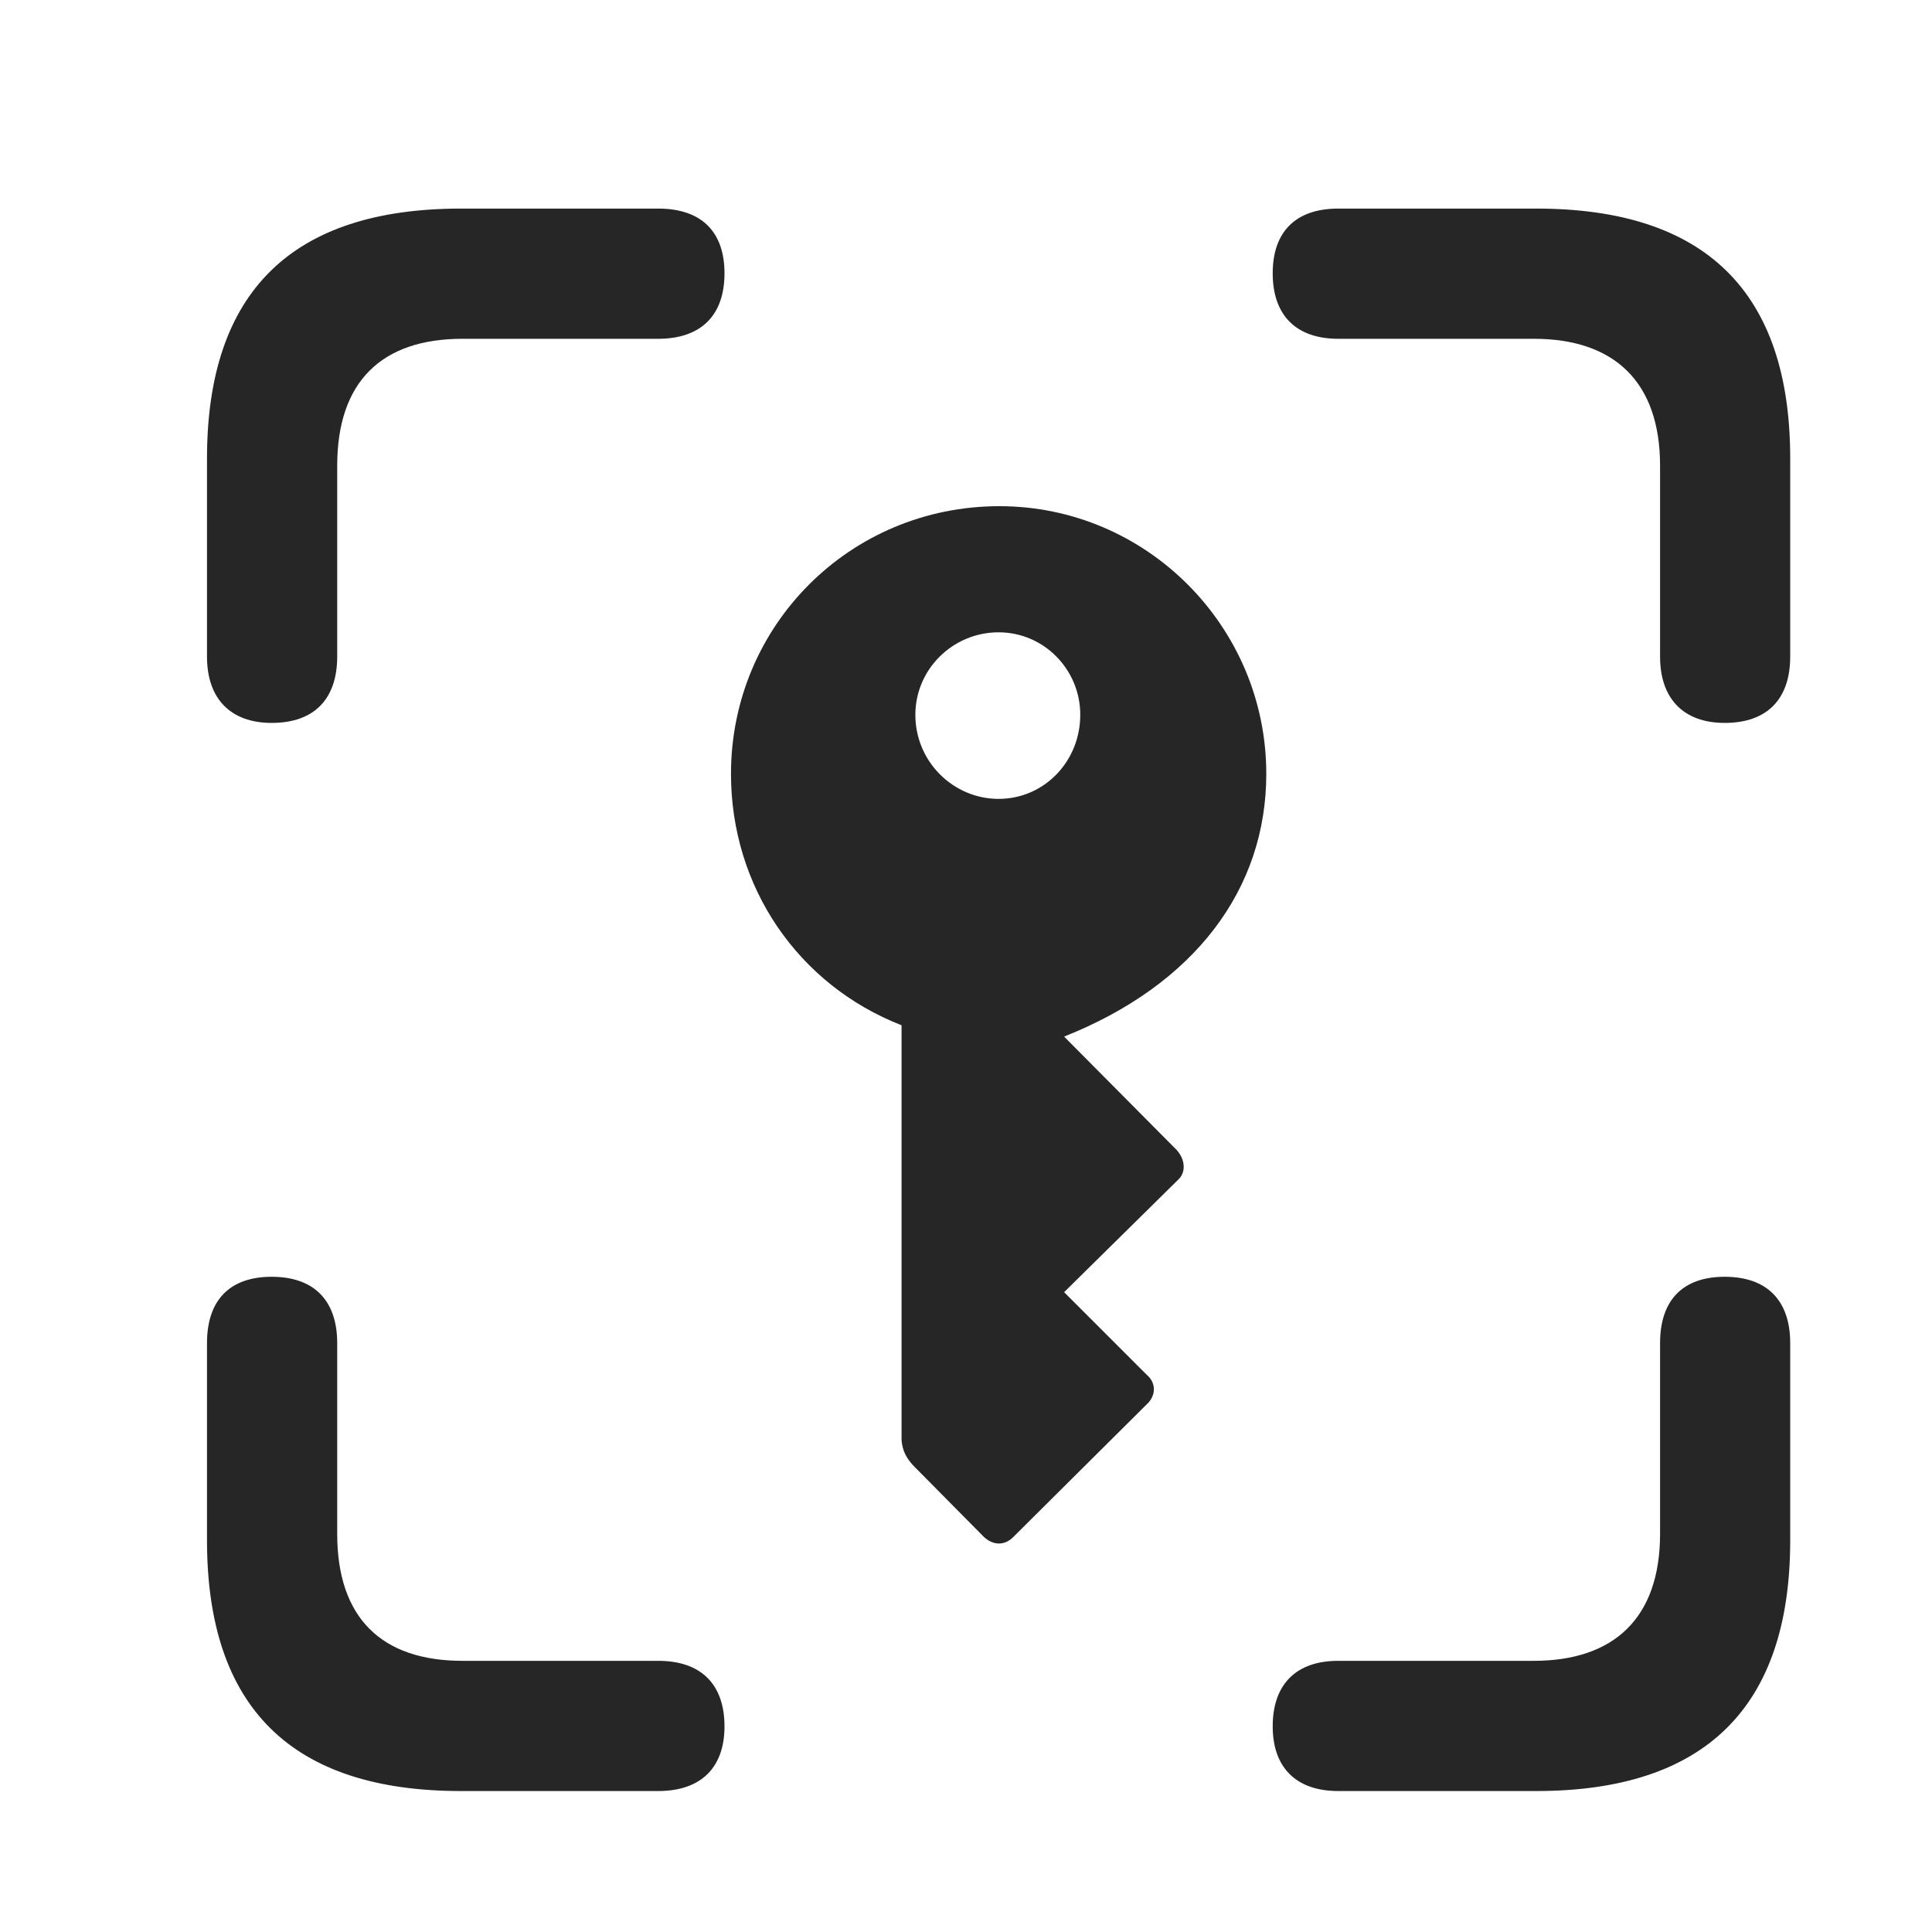 <svg width="28" height="28" viewBox="0 0 28 28" fill="none" xmlns="http://www.w3.org/2000/svg">
<path d="M3.938 10.477C4.559 10.477 4.887 10.125 4.887 9.516V6.75C4.887 5.531 5.531 4.91 6.703 4.91H9.539C10.16 4.91 10.5 4.57 10.5 3.961C10.5 3.352 10.16 3.023 9.539 3.023H6.68C4.23 3.023 3 4.23 3 6.645V9.516C3 10.125 3.34 10.477 3.938 10.477ZM24.996 10.477C25.617 10.477 25.945 10.125 25.945 9.516V6.645C25.945 4.23 24.715 3.023 22.266 3.023H19.395C18.785 3.023 18.445 3.352 18.445 3.961C18.445 4.57 18.785 4.91 19.395 4.91H22.23C23.391 4.91 24.059 5.531 24.059 6.75V9.516C24.059 10.125 24.398 10.477 24.996 10.477ZM6.68 25.957H9.539C10.16 25.957 10.5 25.617 10.5 25.02C10.5 24.41 10.16 24.07 9.539 24.07H6.703C5.531 24.07 4.887 23.449 4.887 22.23V19.465C4.887 18.844 4.547 18.504 3.938 18.504C3.328 18.504 3 18.844 3 19.465V22.324C3 24.75 4.23 25.957 6.68 25.957ZM19.395 25.957H22.266C24.715 25.957 25.945 24.738 25.945 22.324V19.465C25.945 18.844 25.605 18.504 24.996 18.504C24.387 18.504 24.059 18.844 24.059 19.465V22.23C24.059 23.449 23.391 24.07 22.23 24.07H19.395C18.785 24.07 18.445 24.41 18.445 25.02C18.445 25.617 18.785 25.957 19.395 25.957Z" fill="black" fill-opacity="0.85"/>
<path d="M14.484 7.336C12.316 7.336 10.594 9.07 10.594 11.215C10.594 12.855 11.566 14.273 13.066 14.859V20.871C13.078 21.023 13.137 21.141 13.254 21.258L14.262 22.277C14.391 22.395 14.555 22.406 14.684 22.277L16.617 20.355C16.758 20.227 16.758 20.039 16.617 19.922L15.422 18.727L17.074 17.098C17.191 16.992 17.18 16.805 17.051 16.664L15.422 15.023C17.309 14.273 18.352 12.891 18.352 11.215C18.352 9.082 16.617 7.336 14.484 7.336ZM14.473 9.164C15.129 9.164 15.656 9.703 15.656 10.359C15.656 11.039 15.129 11.578 14.473 11.578C13.816 11.578 13.266 11.039 13.266 10.359C13.266 9.703 13.805 9.164 14.473 9.164Z" fill="black" fill-opacity="0.85"/>
</svg>
